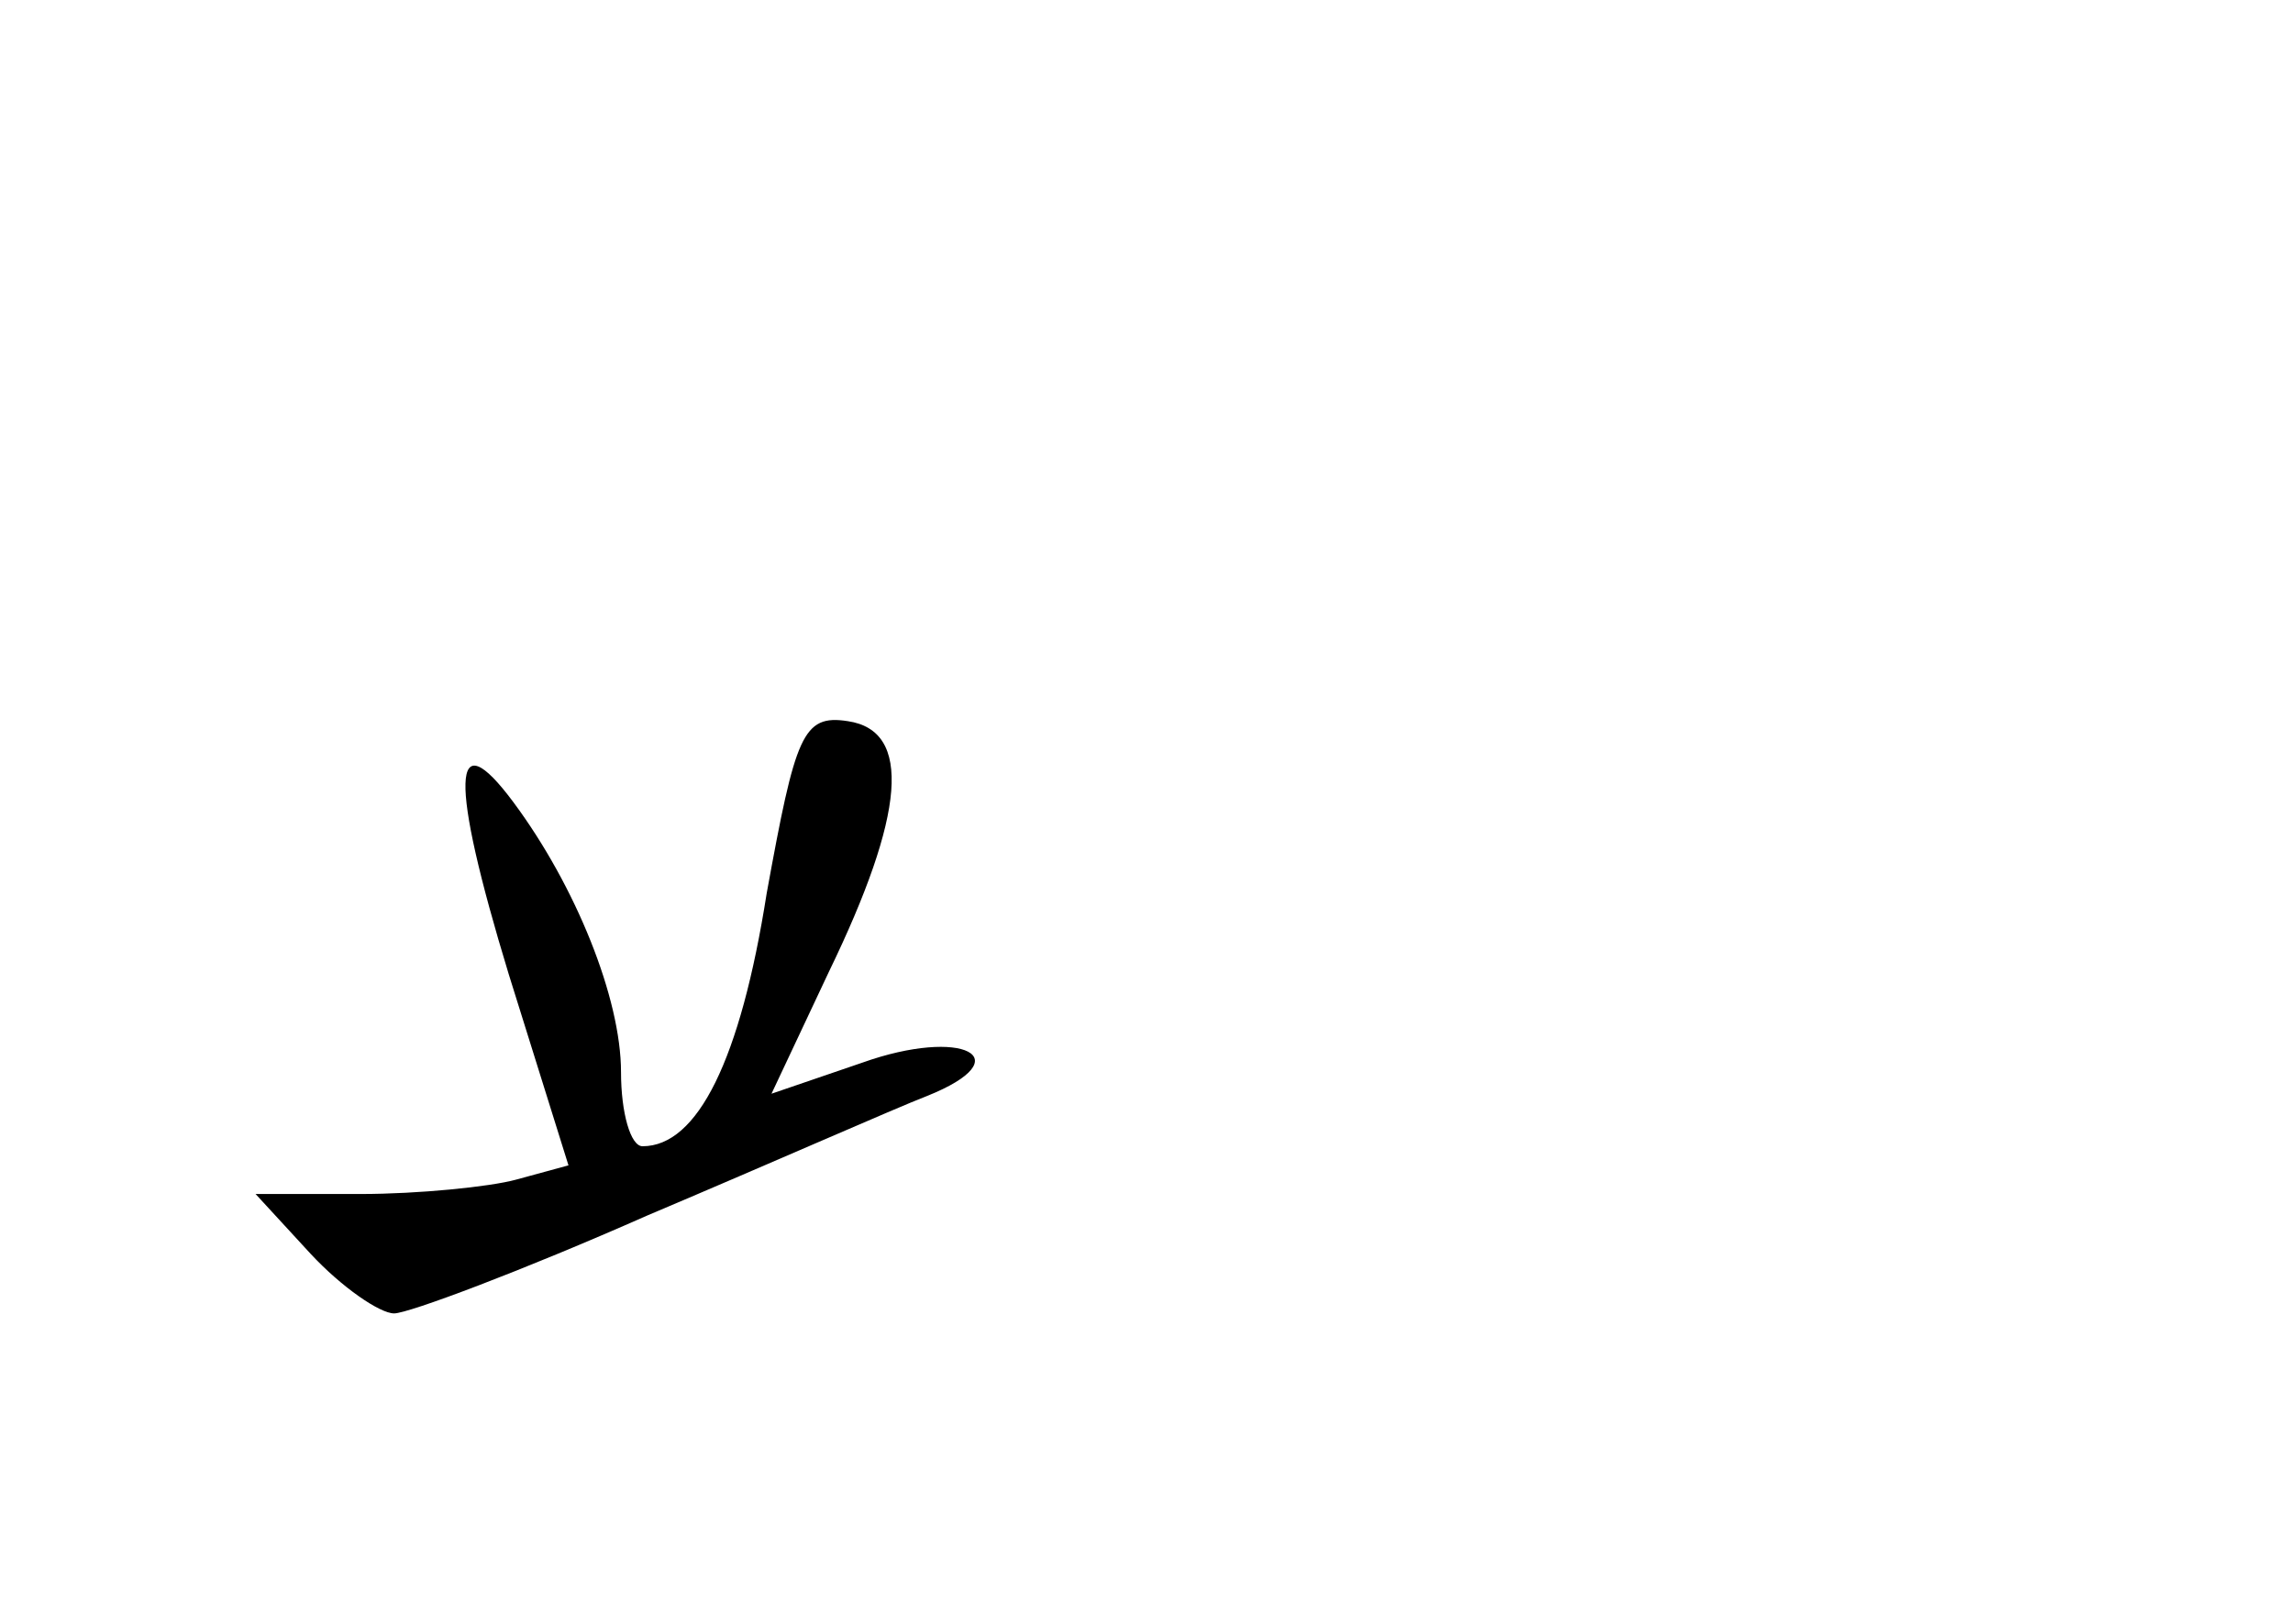 <?xml version="1.0" standalone="no"?>
<!DOCTYPE svg PUBLIC "-//W3C//DTD SVG 20010904//EN"
 "http://www.w3.org/TR/2001/REC-SVG-20010904/DTD/svg10.dtd">
<svg version="1.0" xmlns="http://www.w3.org/2000/svg"
 width="96pt" height="68pt" viewBox="0 0 96 68"
 preserveAspectRatio="xMidYMid meet">
<g transform="translate(0,68) scale(0.1,-0.1)"
fill="#000000" stroke="none">
<path d="M321 306 c-11 -70 -29 -106 -52 -106 -5 0 -9 14 -9 31 0 31 -19 78
-45 113 -26 35 -27 10 -2 -72 l25 -80 -22 -6 c-11 -3 -41 -6 -65 -6 l-44 0 23
-25 c13 -14 29 -25 35 -25 6 0 54 18 106 41 52 22 104 45 117 50 40 16 15 29
-27 14 l-38 -13 24 51 c32 66 35 101 8 105 -19 3 -22 -6 -34 -72z"/>
</g>
</svg>
